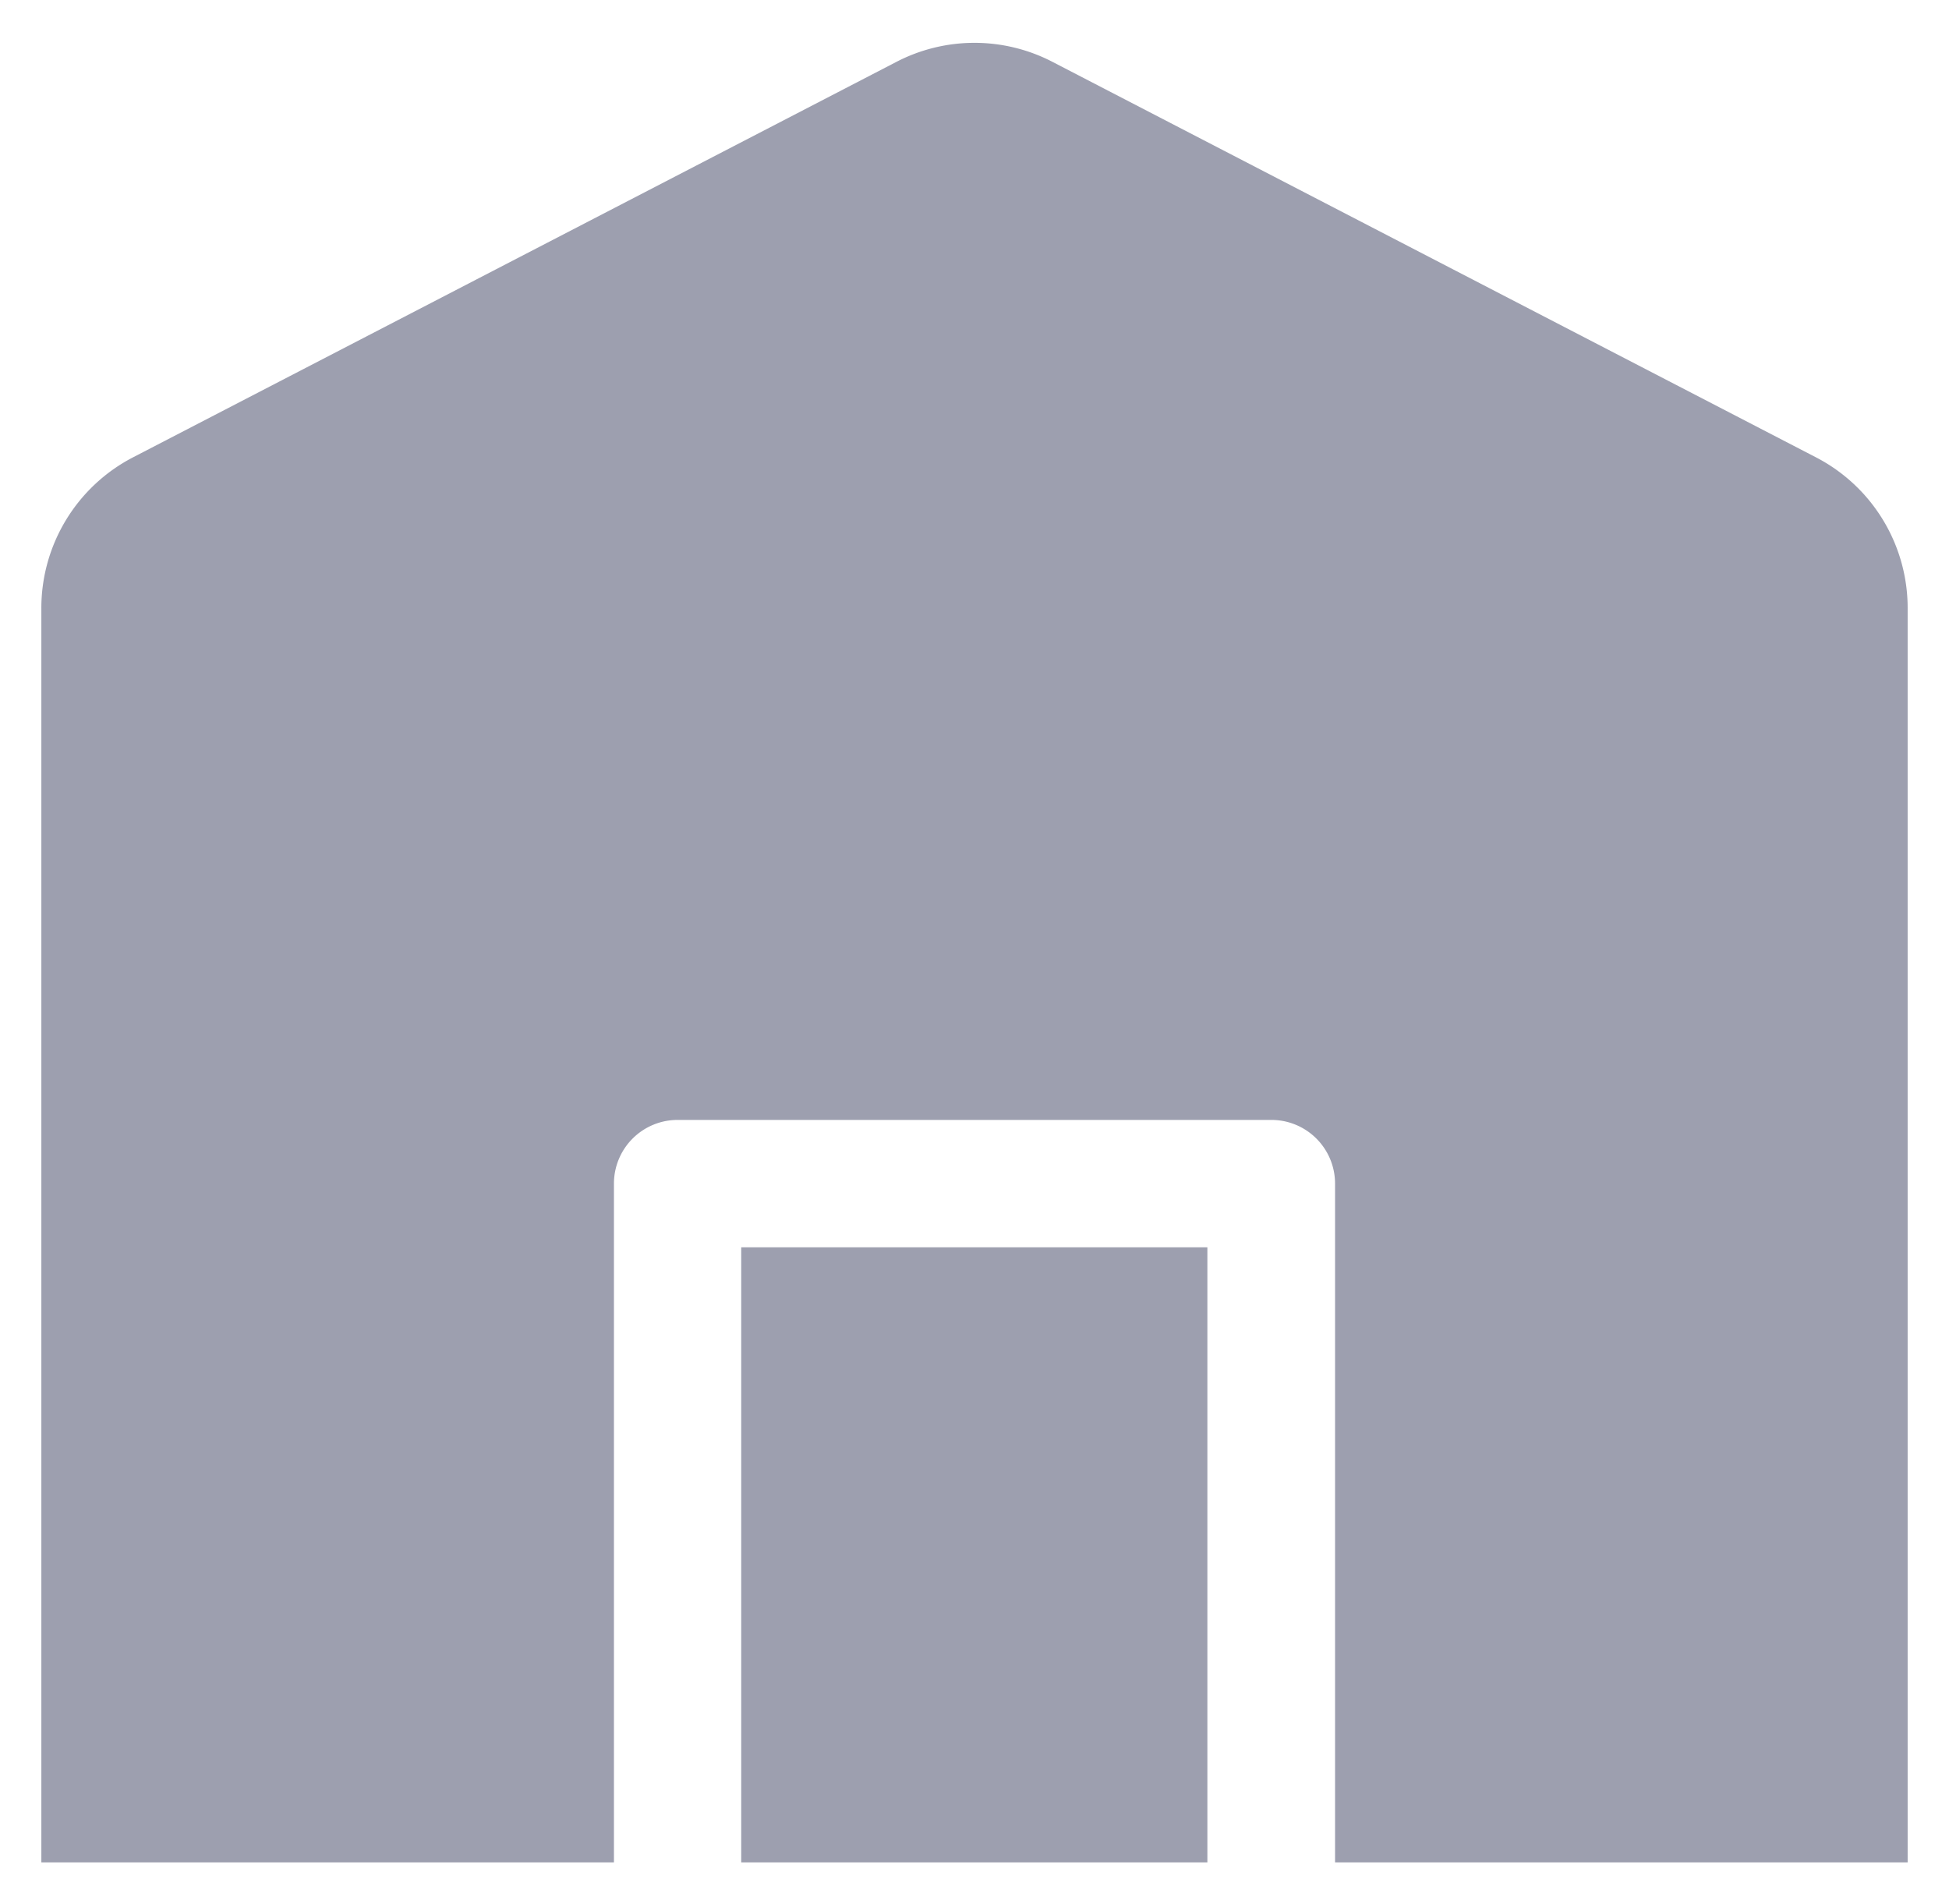 <svg xmlns="http://www.w3.org/2000/svg" width="23.568" height="23.018" viewBox="0 0 23.568 23.018">
  <path id="합치기_4" data-name="합치기 4" d="M15.644,22V13.793a.77.77,0,0,0-.77-.77H7.694a.77.77,0,0,0-.77.77V22H0V6.835A2.053,2.053,0,0,1,1.108,5.012L10.34.23a2.049,2.049,0,0,1,1.887,0l9.233,4.782a2.051,2.051,0,0,1,1.108,1.822V22ZM8.463,22V14.563H14.1V22Z" transform="translate(0.5 0.518)" fill="#9d9faf" stroke="rgba(0,0,0,0)" stroke-miterlimit="10" stroke-width="1"/>
</svg>
